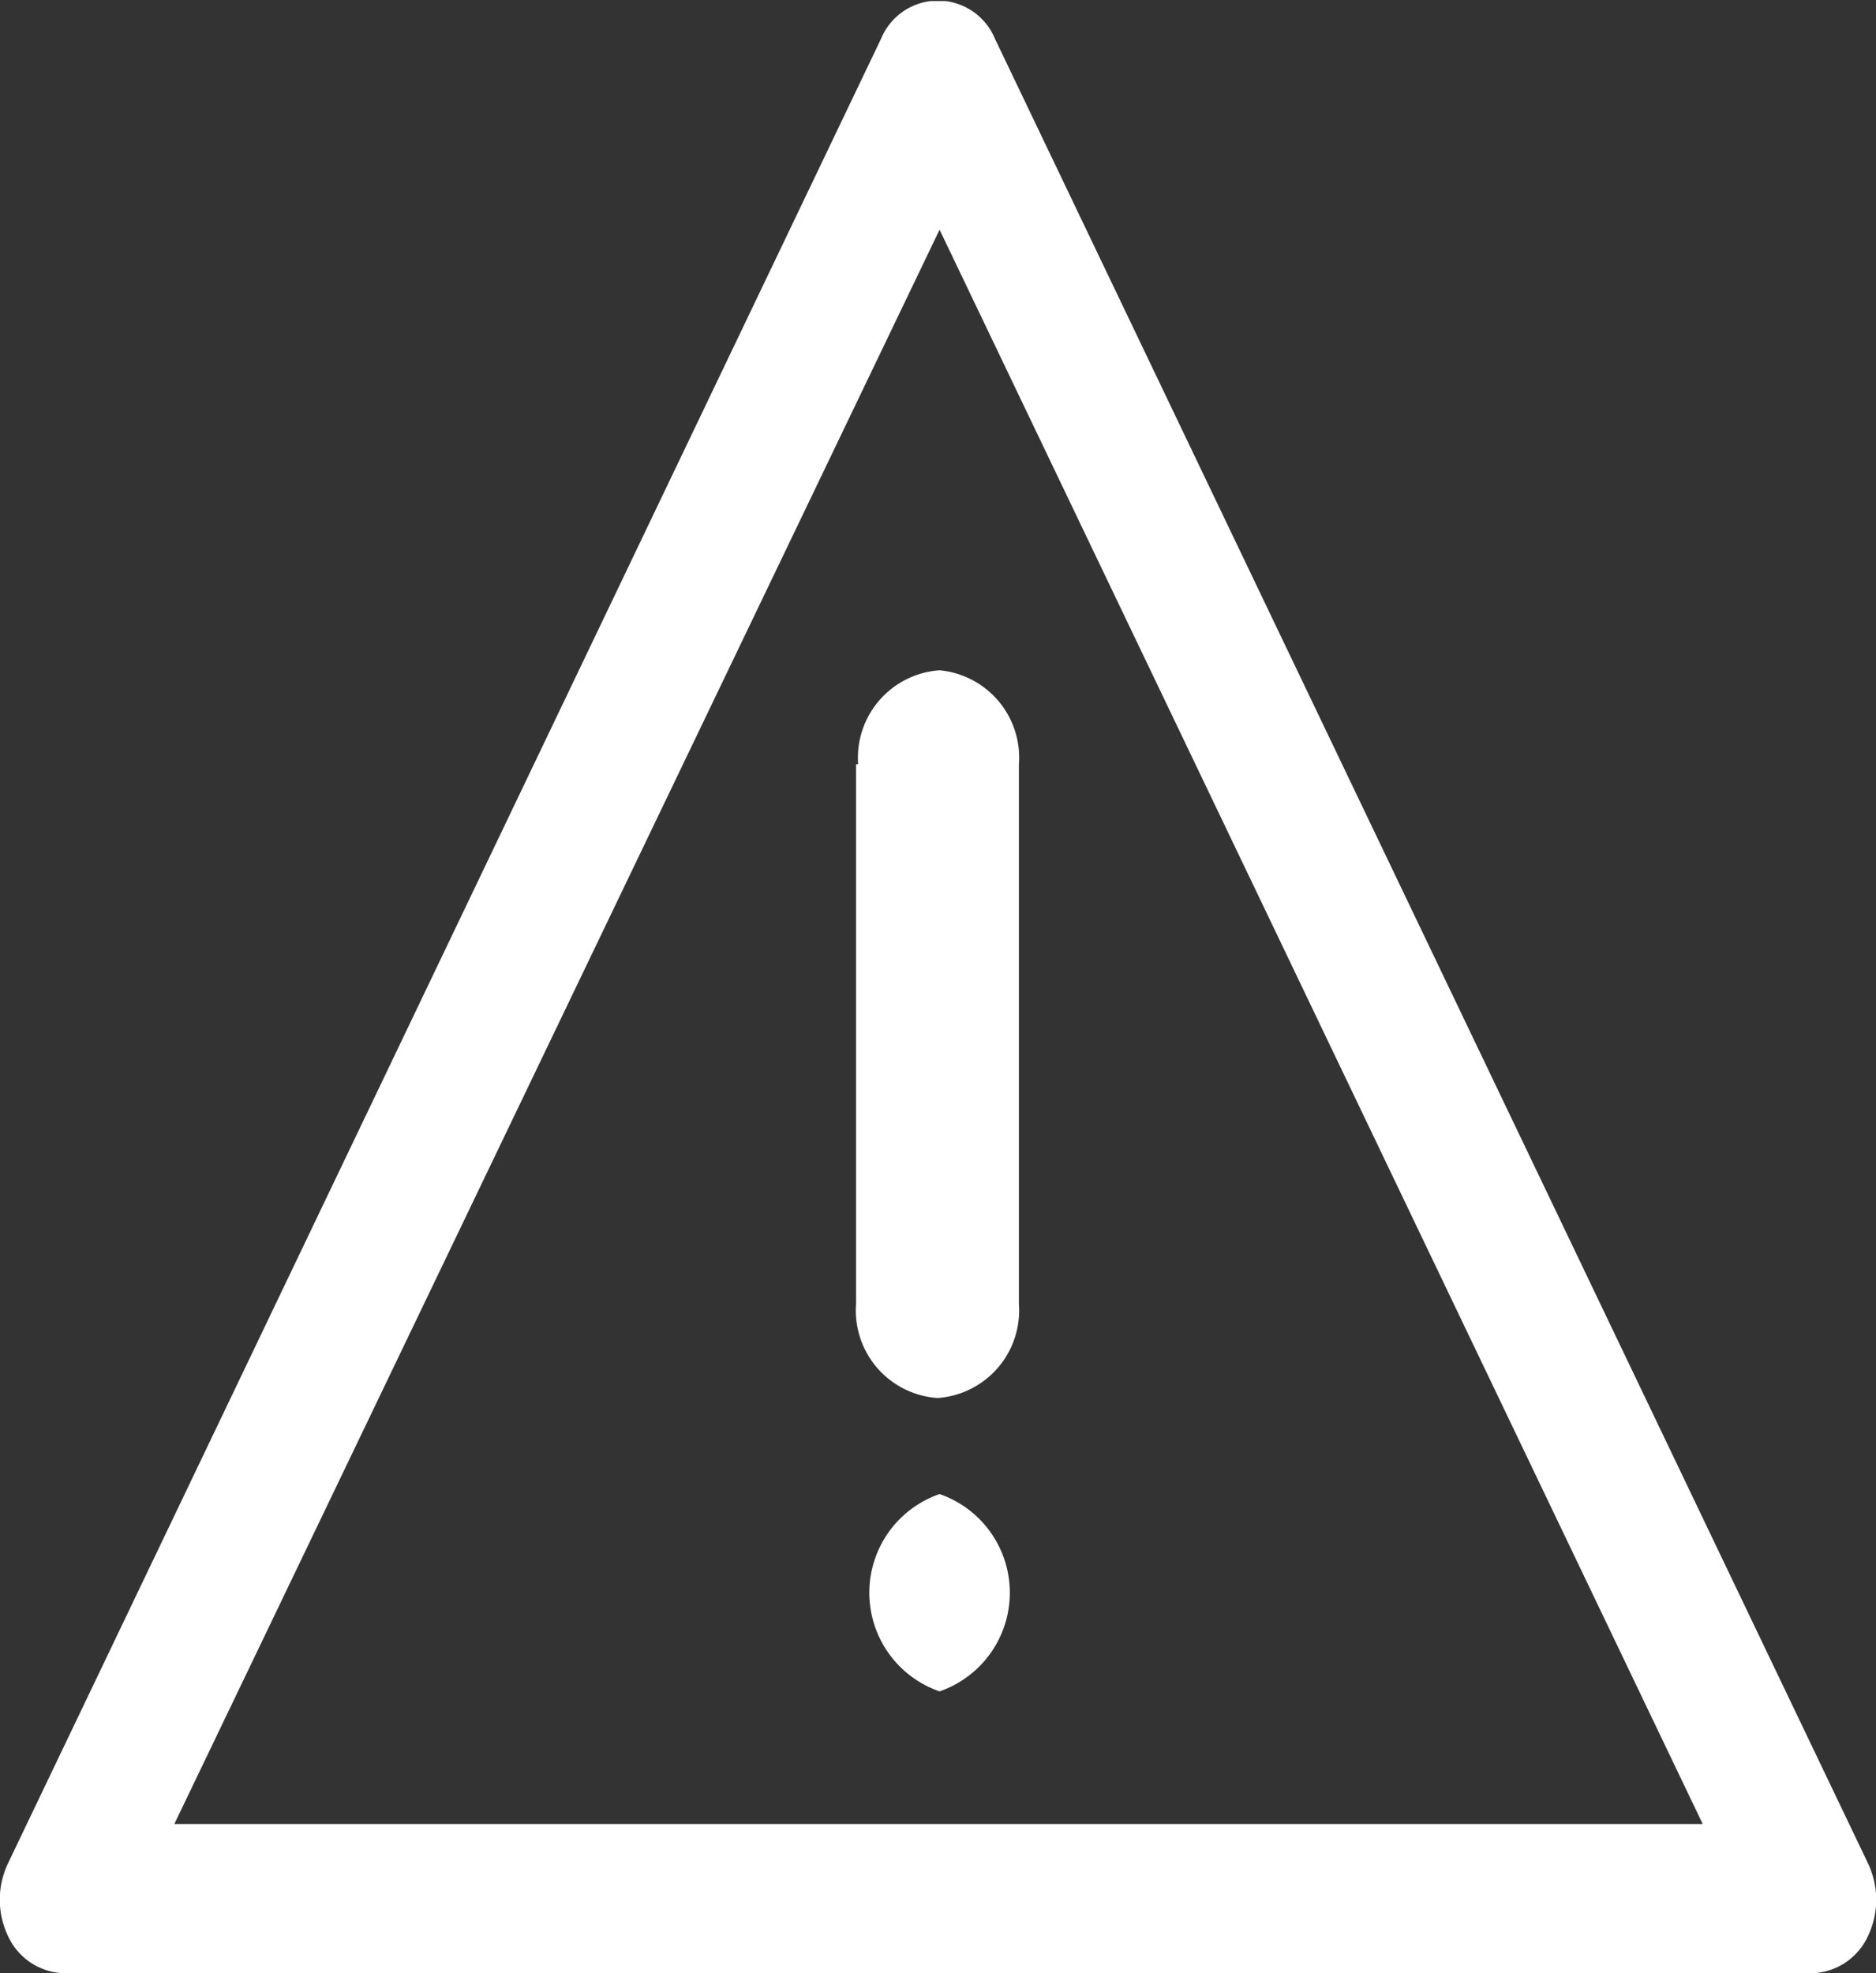 <svg xmlns="http://www.w3.org/2000/svg" xmlns:xlink="http://www.w3.org/1999/xlink" viewBox="0 0 17.97 18.9"><rect x="0" y="0" width="17.97" height="18.9" fill="#333333" stroke="none"/><defs><style>.cls-1{fill:none;}.cls-2{clip-path:url(#clip-path);}.cls-3{fill:#fff;}</style><clipPath id="clip-path" transform="translate(0)"><rect class="cls-1" y="0.01" width="17.97" height="18.95"/></clipPath></defs><title>Fichier 9</title><g id="Calque_2" data-name="Calque 2"><g id="Menu"><g class="cls-2"><path class="cls-3" d="M17.89,17.84,9.53.37a.59.59,0,0,0-1.09,0L.08,17.84a.81.81,0,0,0,0,.71.61.61,0,0,0,.54.35H17.35a.61.61,0,0,0,.54-.35.81.81,0,0,0,0-.71ZM1.67,17.47,9,2.2l7.31,15.27Zm0,0" transform="translate(0)"/></g><path class="cls-3" d="M8.2,7.32v5.17a.84.84,0,0,0,.78.9.84.84,0,0,0,.78-.9V7.32A.84.84,0,0,0,9,6.42a.84.84,0,0,0-.78.9Zm0,0" transform="translate(0)"/><path class="cls-3" d="M9,14.31A1,1,0,0,0,9,16.2a1,1,0,0,0,0-1.89Zm0,0" transform="translate(0)"/></g></g></svg>